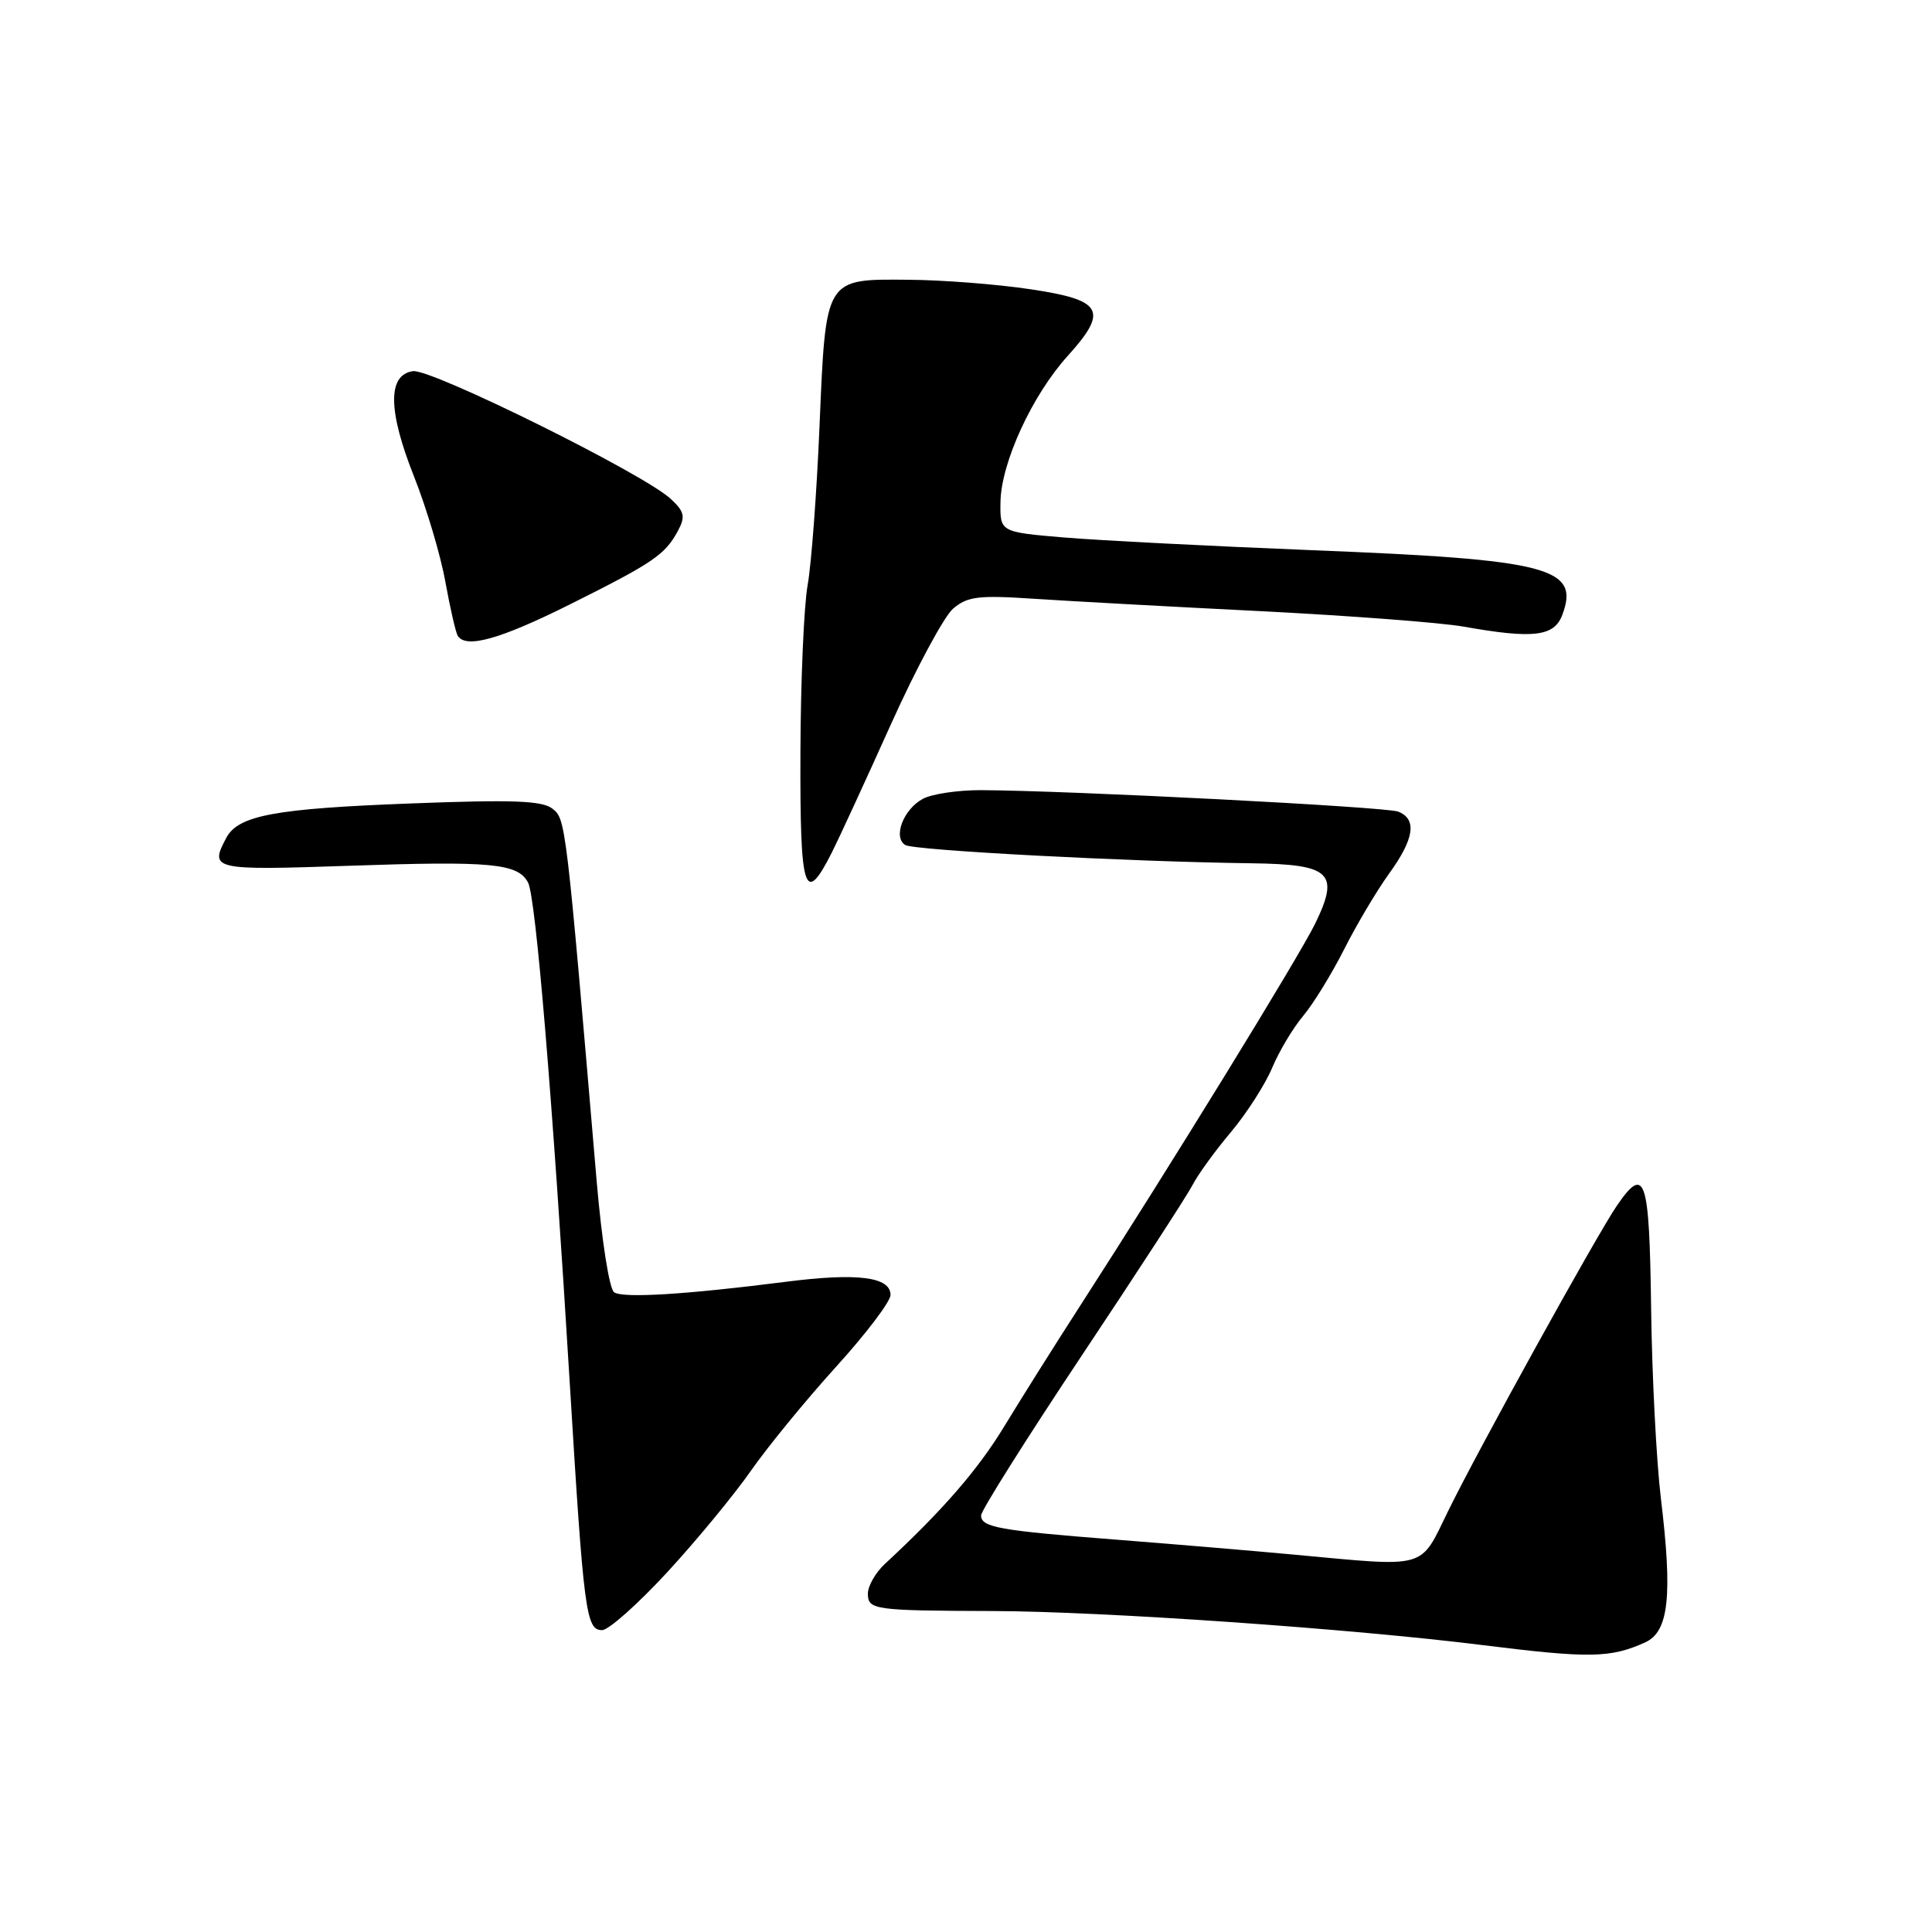 <?xml version="1.0" encoding="UTF-8" standalone="no"?>
<!DOCTYPE svg PUBLIC "-//W3C//DTD SVG 1.1//EN" "http://www.w3.org/Graphics/SVG/1.1/DTD/svg11.dtd" >
<svg xmlns="http://www.w3.org/2000/svg" xmlns:xlink="http://www.w3.org/1999/xlink" version="1.1" viewBox="0 0 256 256">
 <g >
 <path fill="currentColor"
d=" M 218.00 217.62 C 221.13 216.20 221.64 211.46 220.07 198.50 C 219.48 193.55 218.89 182.19 218.78 173.25 C 218.55 155.98 217.99 154.30 214.25 159.75 C 211.61 163.59 195.86 192.09 191.87 200.25 C 188.08 208.01 189.32 207.65 171.50 206.00 C 166.00 205.49 155.43 204.60 148.00 204.02 C 132.33 202.80 130.00 202.38 130.00 200.80 C 130.00 200.16 136.02 190.61 143.37 179.57 C 150.73 168.53 157.32 158.38 158.03 157.00 C 158.74 155.62 161.03 152.47 163.11 150.00 C 165.19 147.52 167.64 143.70 168.56 141.51 C 169.48 139.31 171.33 136.21 172.68 134.61 C 174.02 133.01 176.47 129.03 178.12 125.76 C 179.77 122.49 182.45 117.99 184.06 115.76 C 187.41 111.14 187.79 108.52 185.25 107.54 C 183.60 106.91 141.69 104.75 129.99 104.70 C 126.95 104.69 123.50 105.20 122.30 105.84 C 119.71 107.22 118.29 110.94 119.95 111.97 C 121.11 112.68 149.54 114.18 165.88 114.39 C 176.33 114.53 177.53 115.66 174.29 122.34 C 172.18 126.68 155.13 154.41 143.14 173.00 C 139.77 178.22 135.24 185.43 133.07 189.00 C 129.61 194.71 124.93 200.11 117.25 207.23 C 116.01 208.38 115.00 210.15 115.00 211.16 C 115.00 213.31 115.78 213.42 131.50 213.47 C 146.12 213.51 179.11 215.81 196.50 217.99 C 210.59 219.75 213.41 219.71 218.00 217.62 Z  M 88.42 208.32 C 92.31 204.10 97.30 198.04 99.51 194.87 C 101.73 191.69 106.79 185.51 110.77 181.12 C 114.75 176.74 118.00 172.45 118.00 171.59 C 118.00 169.19 113.62 168.63 104.16 169.84 C 90.81 171.54 82.61 172.04 81.38 171.24 C 80.74 170.82 79.74 164.43 79.06 156.50 C 75.00 108.81 74.97 108.54 73.21 107.16 C 71.85 106.09 67.99 105.94 54.50 106.46 C 36.42 107.14 31.58 108.04 29.99 111.01 C 27.73 115.25 28.14 115.34 46.25 114.72 C 65.11 114.07 68.61 114.39 69.97 116.94 C 70.99 118.85 73.19 145.19 75.51 183.50 C 77.35 213.69 77.65 216.00 79.78 216.00 C 80.64 216.00 84.53 212.54 88.42 208.32 Z  M 110.24 112.93 C 111.19 111.04 114.70 103.42 118.04 96.00 C 121.38 88.58 125.10 81.66 126.30 80.64 C 128.20 79.03 129.65 78.85 137.00 79.34 C 141.67 79.65 155.18 80.39 167.00 80.98 C 178.82 81.58 190.95 82.50 193.93 83.03 C 203.15 84.67 205.92 84.35 207.00 81.51 C 209.39 75.21 205.33 74.15 174.00 72.91 C 160.53 72.37 145.68 71.61 141.00 71.22 C 132.50 70.50 132.50 70.50 132.57 66.49 C 132.66 61.30 136.77 52.36 141.47 47.17 C 146.92 41.13 146.15 39.75 136.49 38.32 C 132.10 37.66 124.86 37.10 120.40 37.07 C 109.25 36.98 109.43 36.68 108.59 56.50 C 108.22 65.30 107.51 74.75 107.02 77.50 C 106.52 80.25 106.09 90.30 106.06 99.83 C 106.00 118.28 106.59 120.14 110.24 112.93 Z  M 75.59 80.05 C 86.60 74.55 88.15 73.49 89.85 70.30 C 90.84 68.44 90.69 67.79 88.87 66.10 C 85.32 62.79 57.16 48.84 54.72 49.18 C 51.34 49.66 51.39 54.42 54.88 63.19 C 56.51 67.31 58.38 73.56 59.01 77.08 C 59.65 80.60 60.39 83.82 60.65 84.24 C 61.73 85.98 66.24 84.72 75.59 80.05 Z "/>
</g>
</svg>